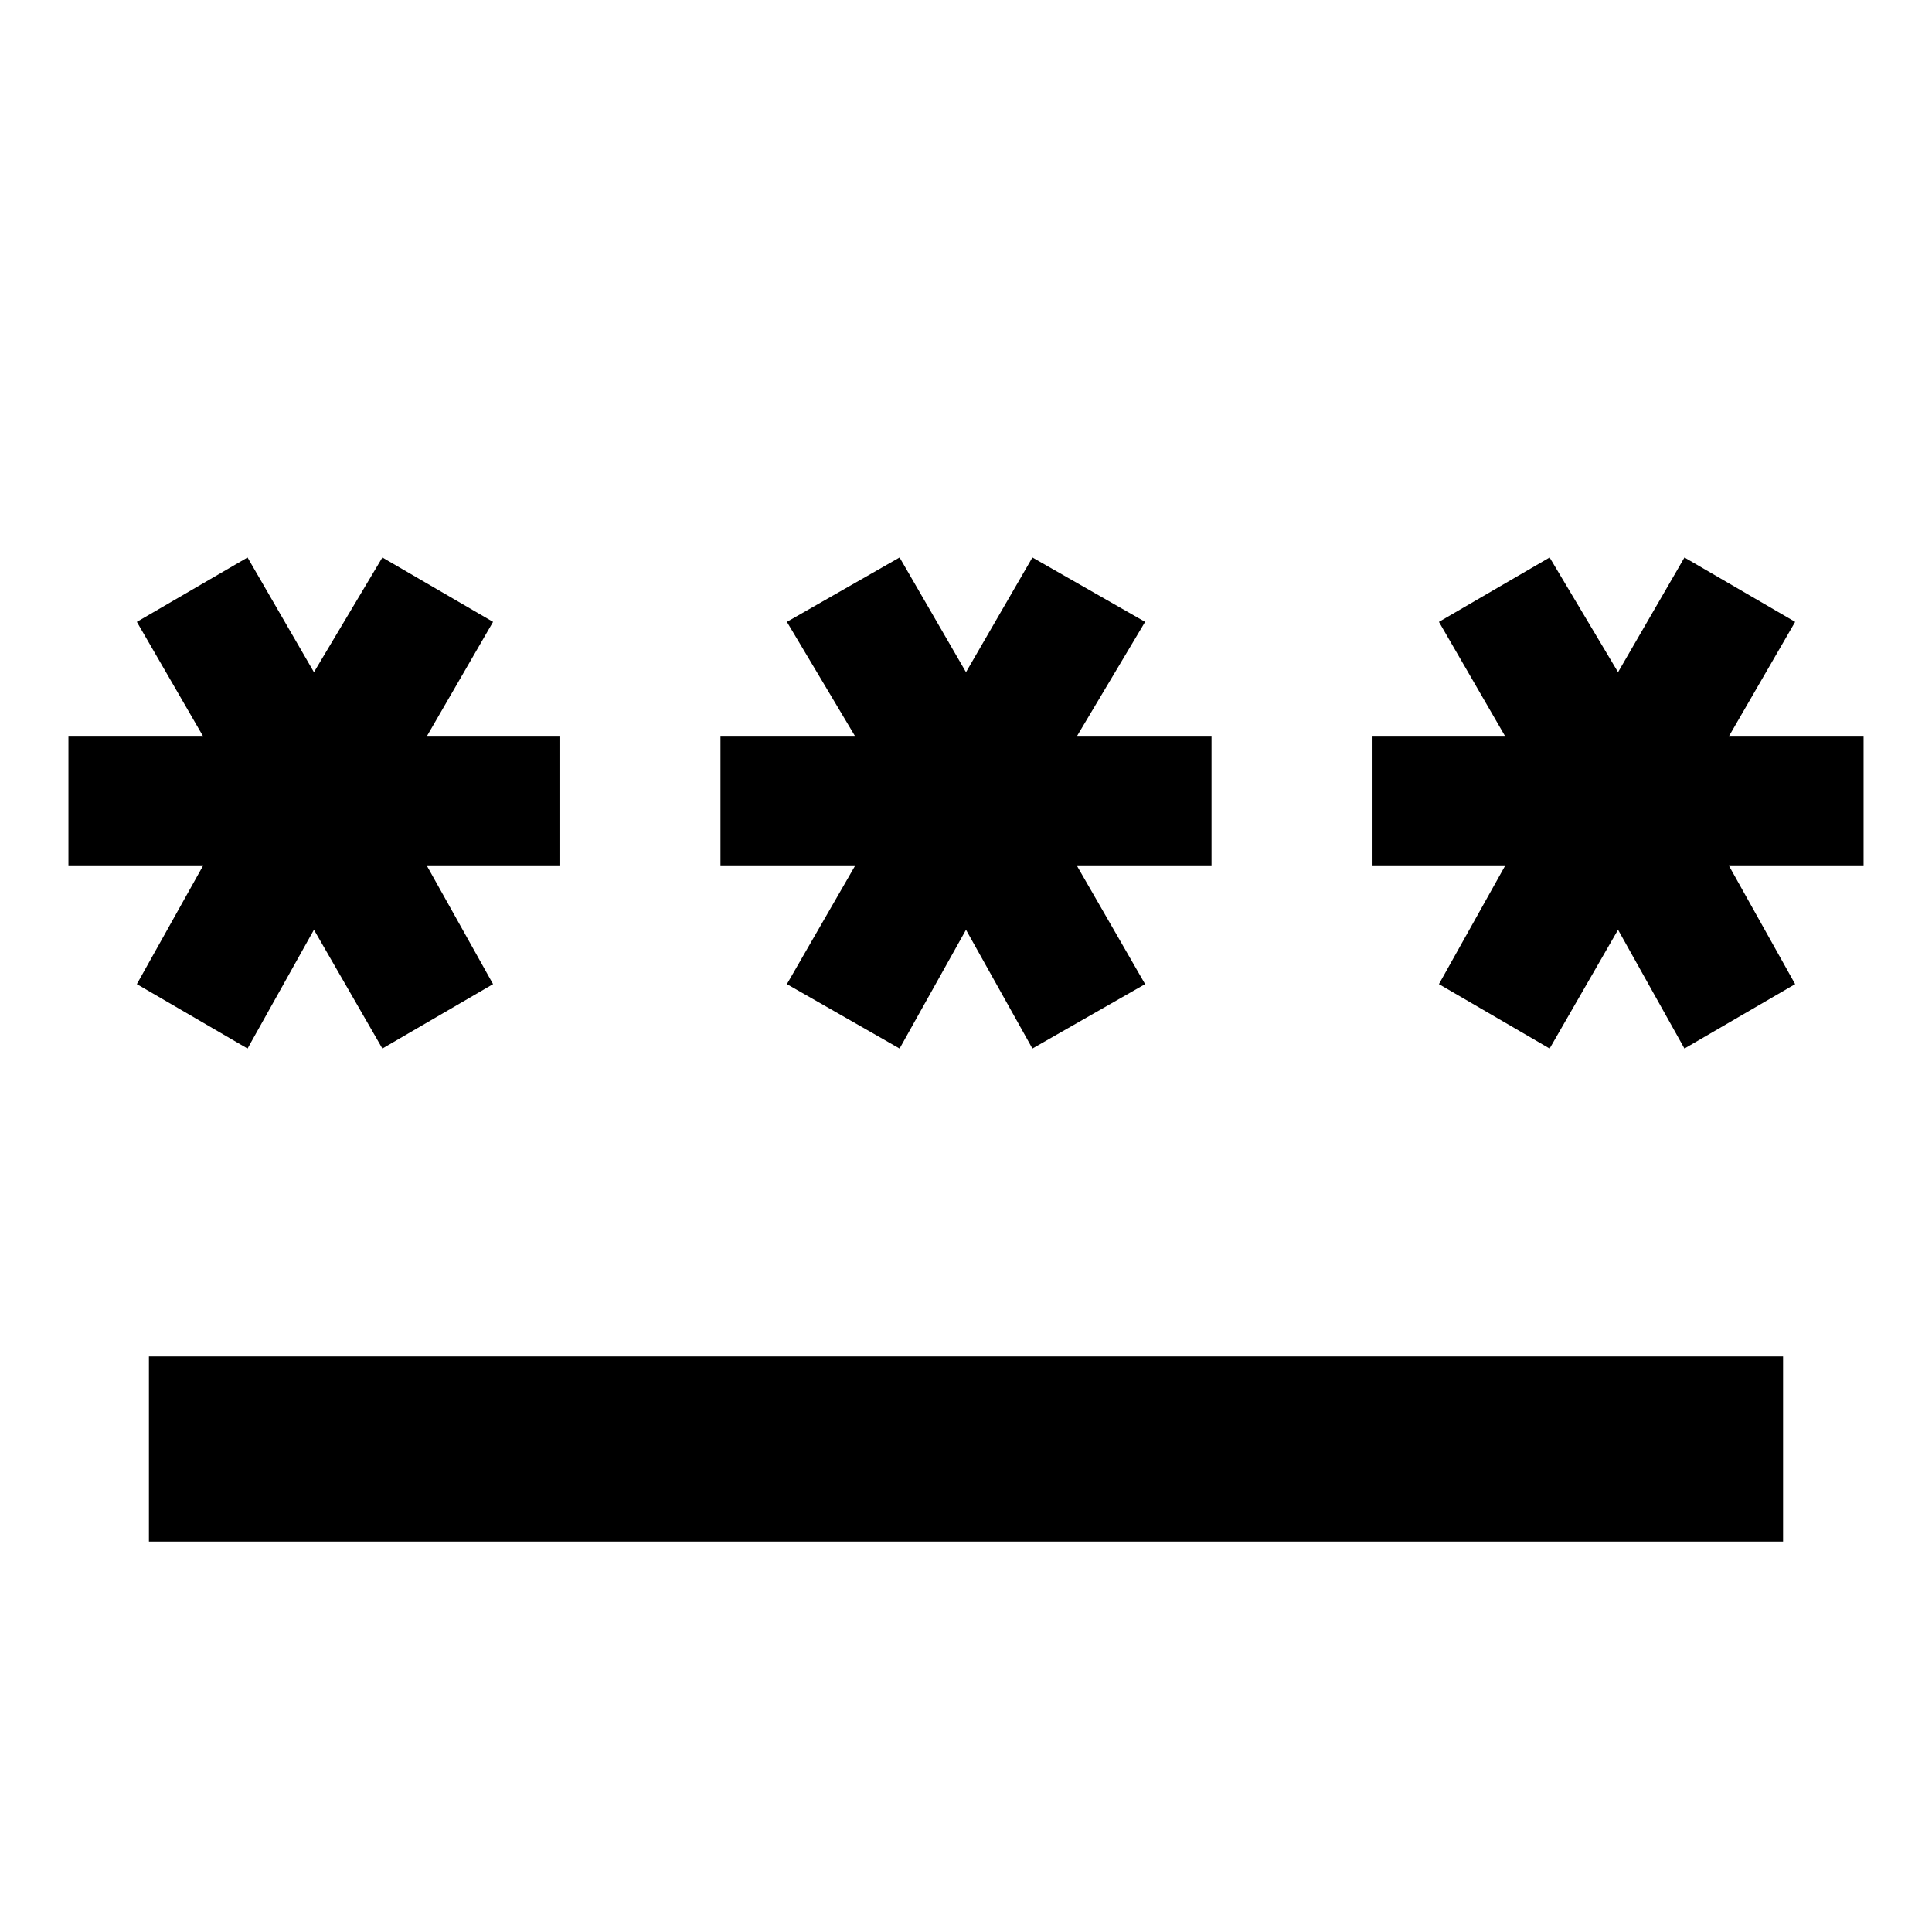 <svg xmlns="http://www.w3.org/2000/svg" height="24" width="24"><path d="M1.85 19.15v-2.3h20.3v2.3Zm1.225-6.125-1.375-.8.825-1.475H.85v-1.6h1.675L1.7 7.725l1.375-.8L3.9 8.35l.85-1.425 1.375.8L5.3 9.15h1.65v1.6H5.3l.825 1.475-1.375.8-.85-1.475Zm8.1 0-1.4-.8.85-1.475H8.95v-1.6h1.675l-.85-1.425 1.4-.8L12 8.35l.825-1.425 1.4.8-.85 1.425h1.675v1.6h-1.675l.85 1.475-1.4.8L12 11.55Zm8.075 0-1.375-.8.825-1.475h-1.65v-1.6h1.65l-.825-1.425 1.375-.8.85 1.425.825-1.425 1.375.8-.825 1.425h1.675v1.6h-1.675l.825 1.475-1.375.8-.825-1.475Z"/></svg>